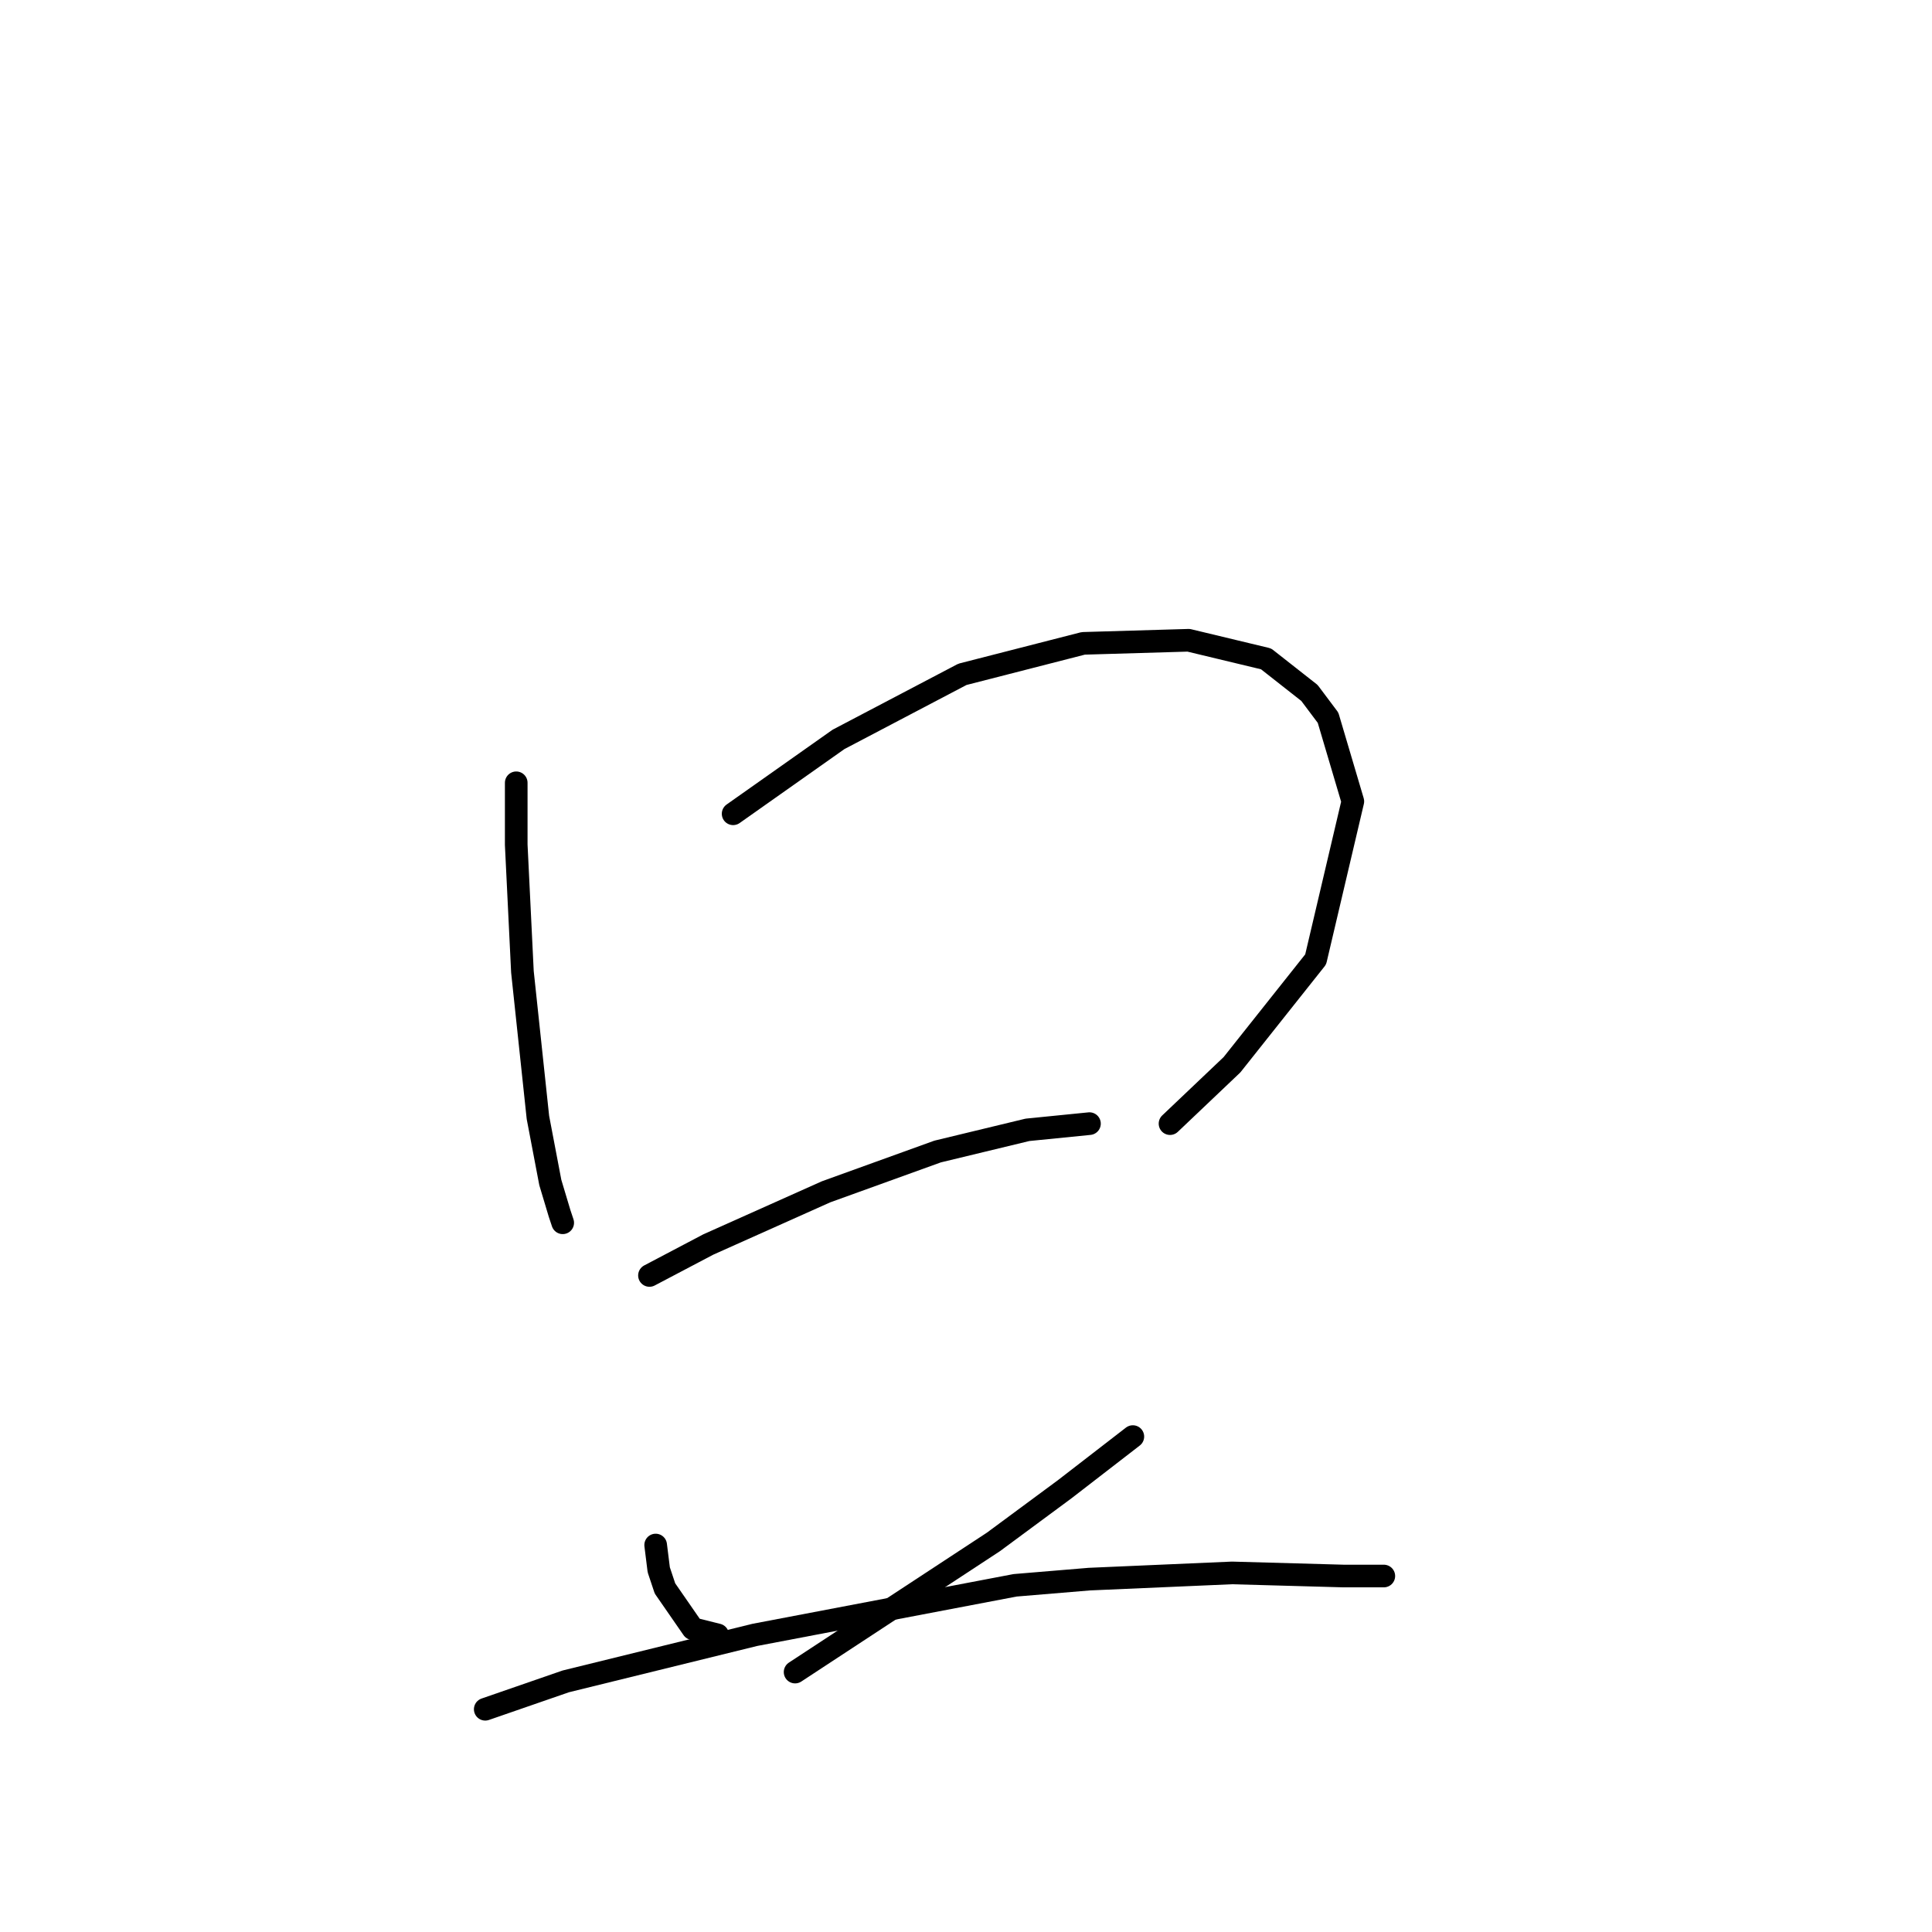 <?xml version="1.0" standalone="no"?>
    <svg width="256" height="256" xmlns="http://www.w3.org/2000/svg" version="1.1">
    <polyline stroke="black" stroke-width="3" stroke-linecap="round" fill="transparent" stroke-linejoin="round" points="68.403 103.724 68.403 111.936 69.224 128.769 71.277 148.066 72.919 156.688 74.151 160.794 74.562 162.025 74.562 162.025 " />
        <polyline stroke="black" stroke-width="3" stroke-linecap="round" fill="transparent" stroke-linejoin="round" points="97.143 107.83 111.103 97.976 127.525 89.354 143.538 85.249 157.497 84.838 167.761 87.302 173.509 91.818 175.973 95.102 179.257 106.188 174.331 127.127 163.245 141.086 155.034 148.887 155.034 148.887 " />
        <polyline stroke="black" stroke-width="3" stroke-linecap="round" fill="transparent" stroke-linejoin="round" points="86.058 169.005 93.859 164.899 109.46 157.92 124.241 152.582 136.147 149.708 144.359 148.887 144.359 148.887 " />
        <polyline stroke="black" stroke-width="3" stroke-linecap="round" fill="transparent" stroke-linejoin="round" points="86.879 204.725 87.289 208.009 88.111 210.473 91.806 215.81 95.09 216.631 95.09 216.631 " />
        <polyline stroke="black" stroke-width="3" stroke-linecap="round" fill="transparent" stroke-linejoin="round" points="150.107 190.355 141.074 197.335 131.631 204.314 105.355 221.558 105.355 221.558 " />
        <polyline stroke="black" stroke-width="3" stroke-linecap="round" fill="transparent" stroke-linejoin="round" points="64.297 226.485 74.972 222.79 100.017 216.631 134.505 210.062 144.359 209.241 163.245 208.42 178.026 208.831 183.363 208.831 183.363 208.831 " />
        </svg>